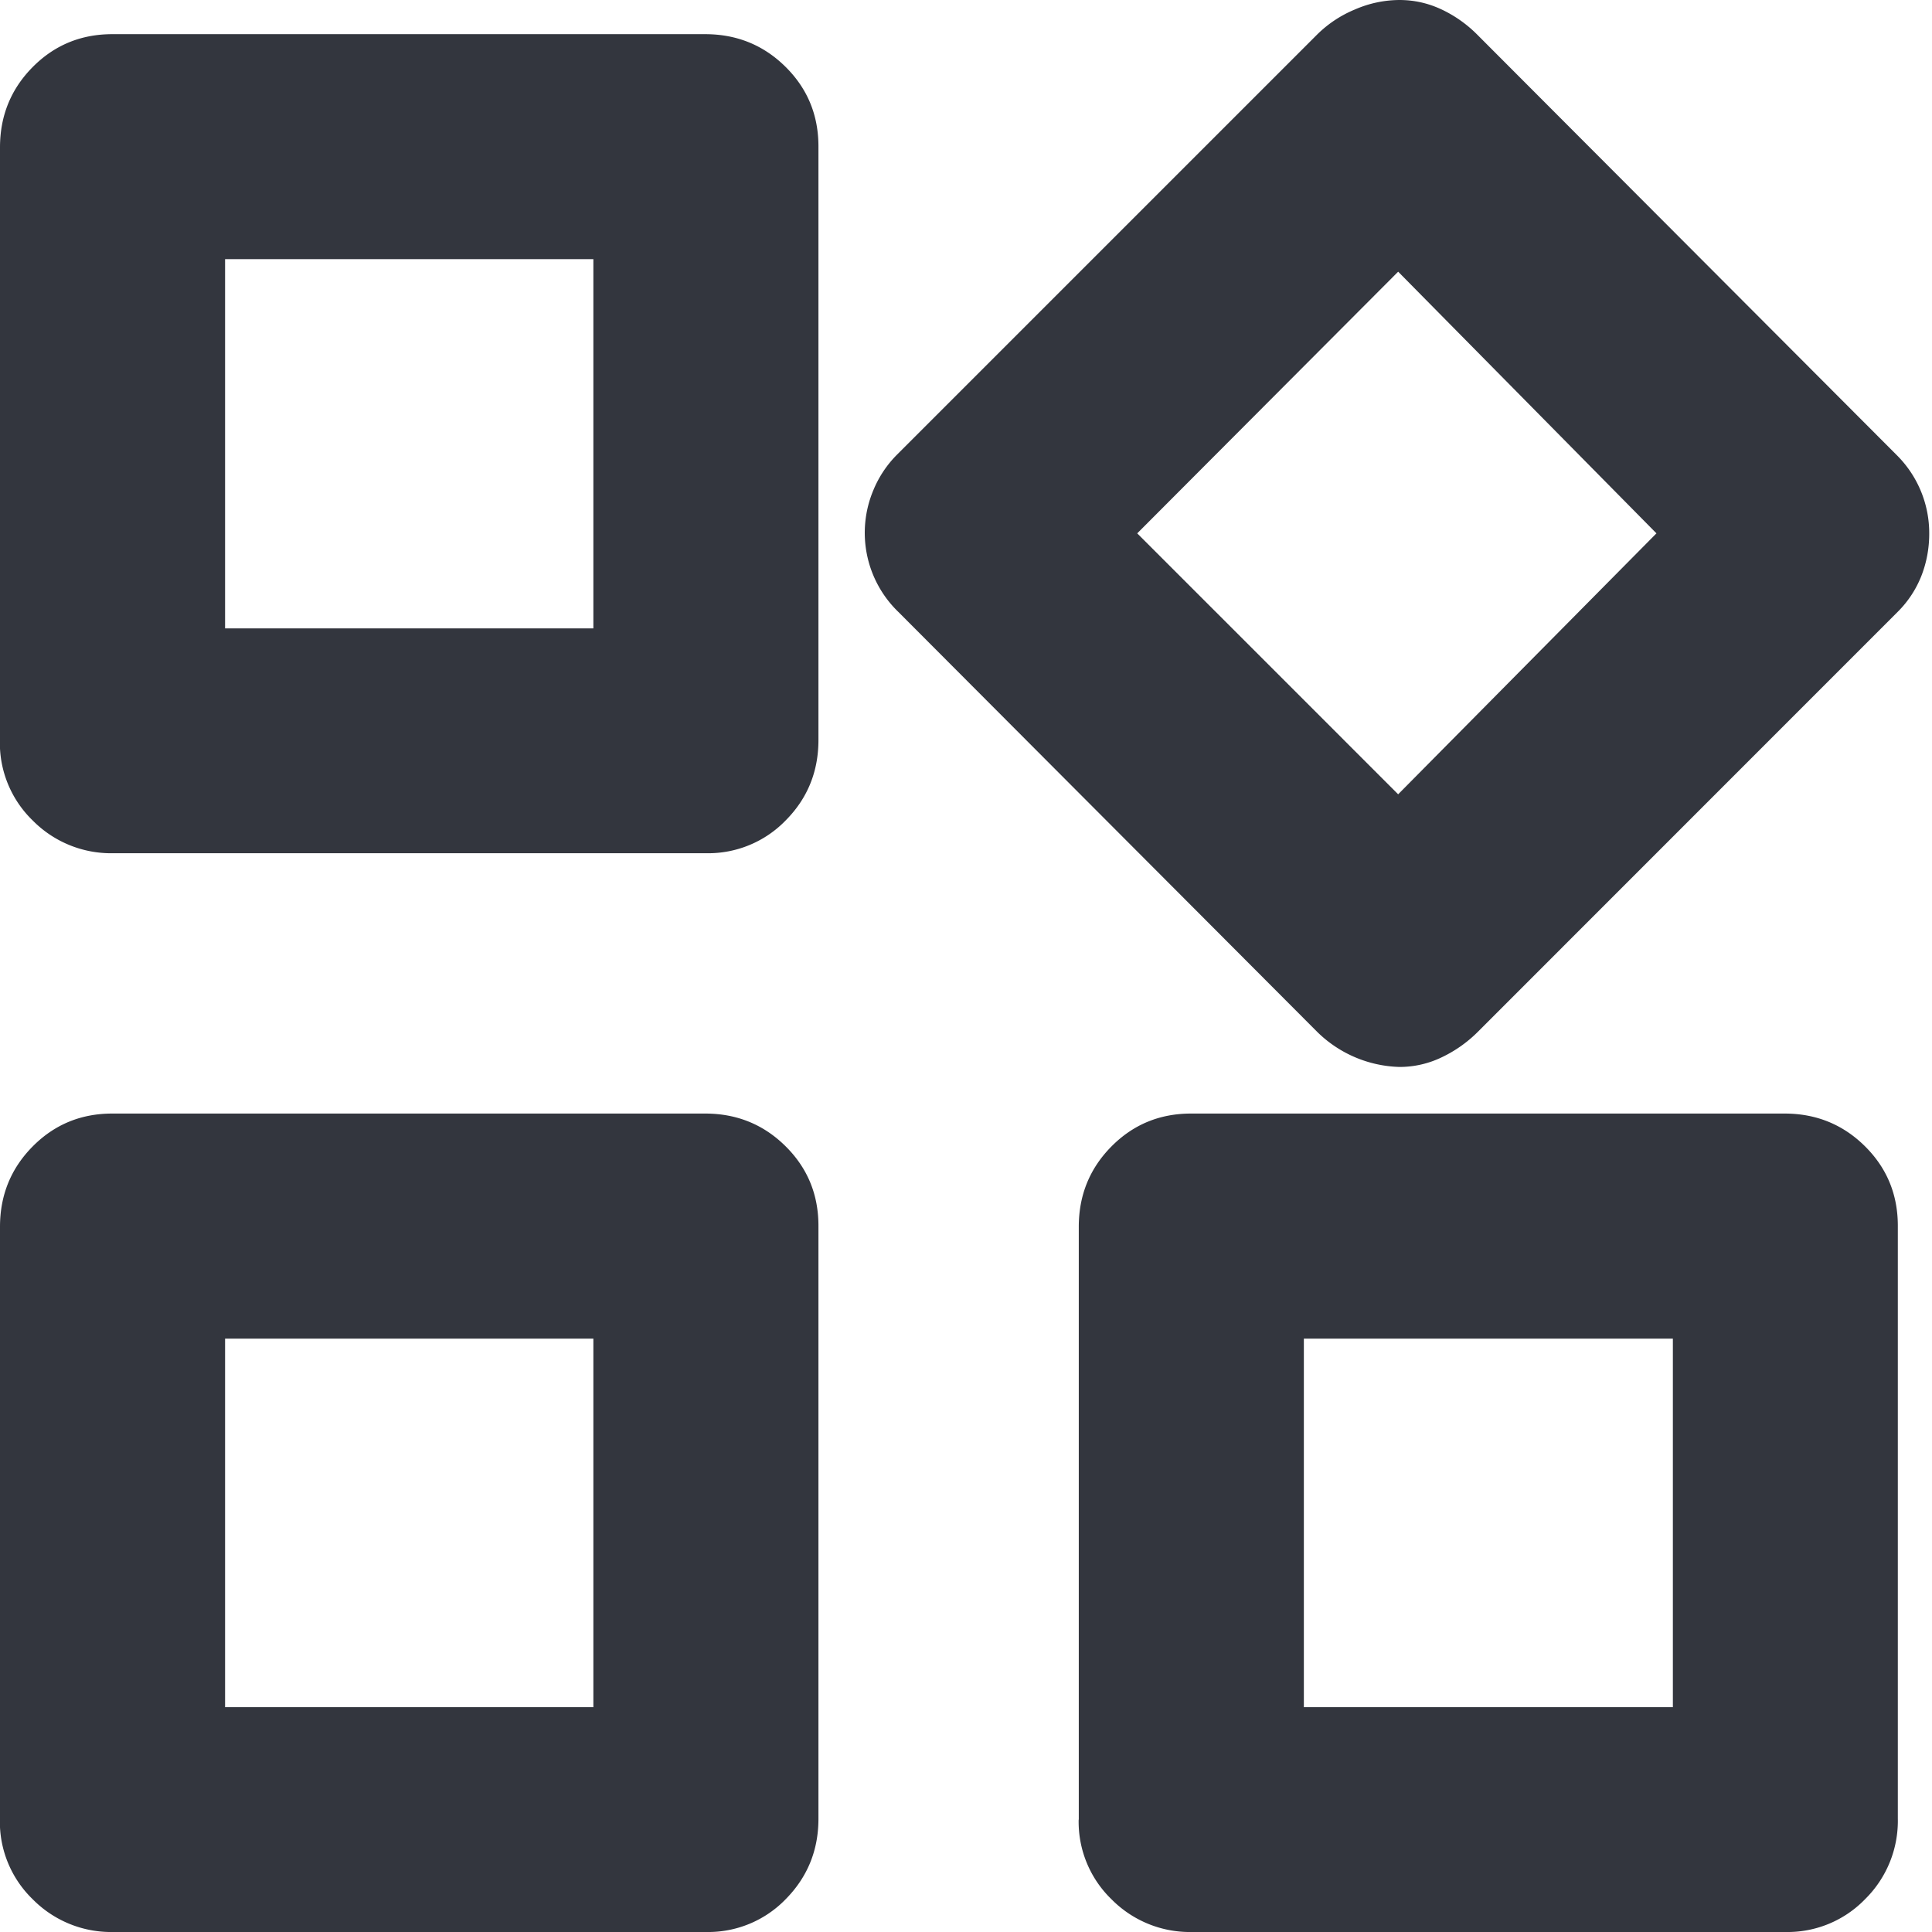 <svg width="16" height="16" viewBox="0 0 16 16" fill="none" xmlns="http://www.w3.org/2000/svg"><path d="M10.91 8.547 7.44 5.068a.911.911 0 0 1-.207-1.009.904.904 0 0 1 .198-.296L10.909.285a.974.974 0 0 1 .313-.207.933.933 0 0 1 .367-.078c.122 0 .238.026.349.078.11.052.208.121.294.207l3.475 3.483a.91.91 0 0 1 .27.652c0 .122-.022.24-.066.352a.87.87 0 0 1-.196.296l-3.478 3.479a1.073 1.073 0 0 1-.297.209.803.803 0 0 1-.351.08 1.01 1.01 0 0 1-.68-.29ZM0 6.135V1.221C0 .96.09.738.27.556.45.374.67.283.93.283h4.91c.261 0 .483.09.665.27.182.18.273.4.273.66v4.915c0 .261-.09.483-.27.665a.893.893 0 0 1-.66.273H.937a.911.911 0 0 1-.665-.27.893.893 0 0 1-.273-.66Zm8.934 8.934V10.16c0-.261.09-.483.27-.665.18-.182.4-.273.66-.273h4.915c.261 0 .483.09.665.27.182.18.273.4.273.66v4.91a.91.91 0 0 1-.27.665.893.893 0 0 1-.66.273H9.871a.911.911 0 0 1-.665-.27.893.893 0 0 1-.273-.66ZM0 15.07V10.16c0-.261.09-.483.27-.665.18-.182.4-.273.66-.273h4.91c.261 0 .483.09.665.27.182.18.273.4.273.66v4.91c0 .26-.09.482-.27.665a.893.893 0 0 1-.66.273H.937a.911.911 0 0 1-.665-.27.893.893 0 0 1-.273-.66Zm1.864-9.866h3.05V2.146h-3.05v3.057Zm9.715 1.374 2.139-2.161-2.139-2.167-2.161 2.167 2.161 2.161Zm-.782 7.56h3.057v-3.052h-3.056v3.051Zm-8.933 0h3.05v-3.052h-3.05v3.051Z" fill="#1D212A" fill-opacity=".9"/></svg>